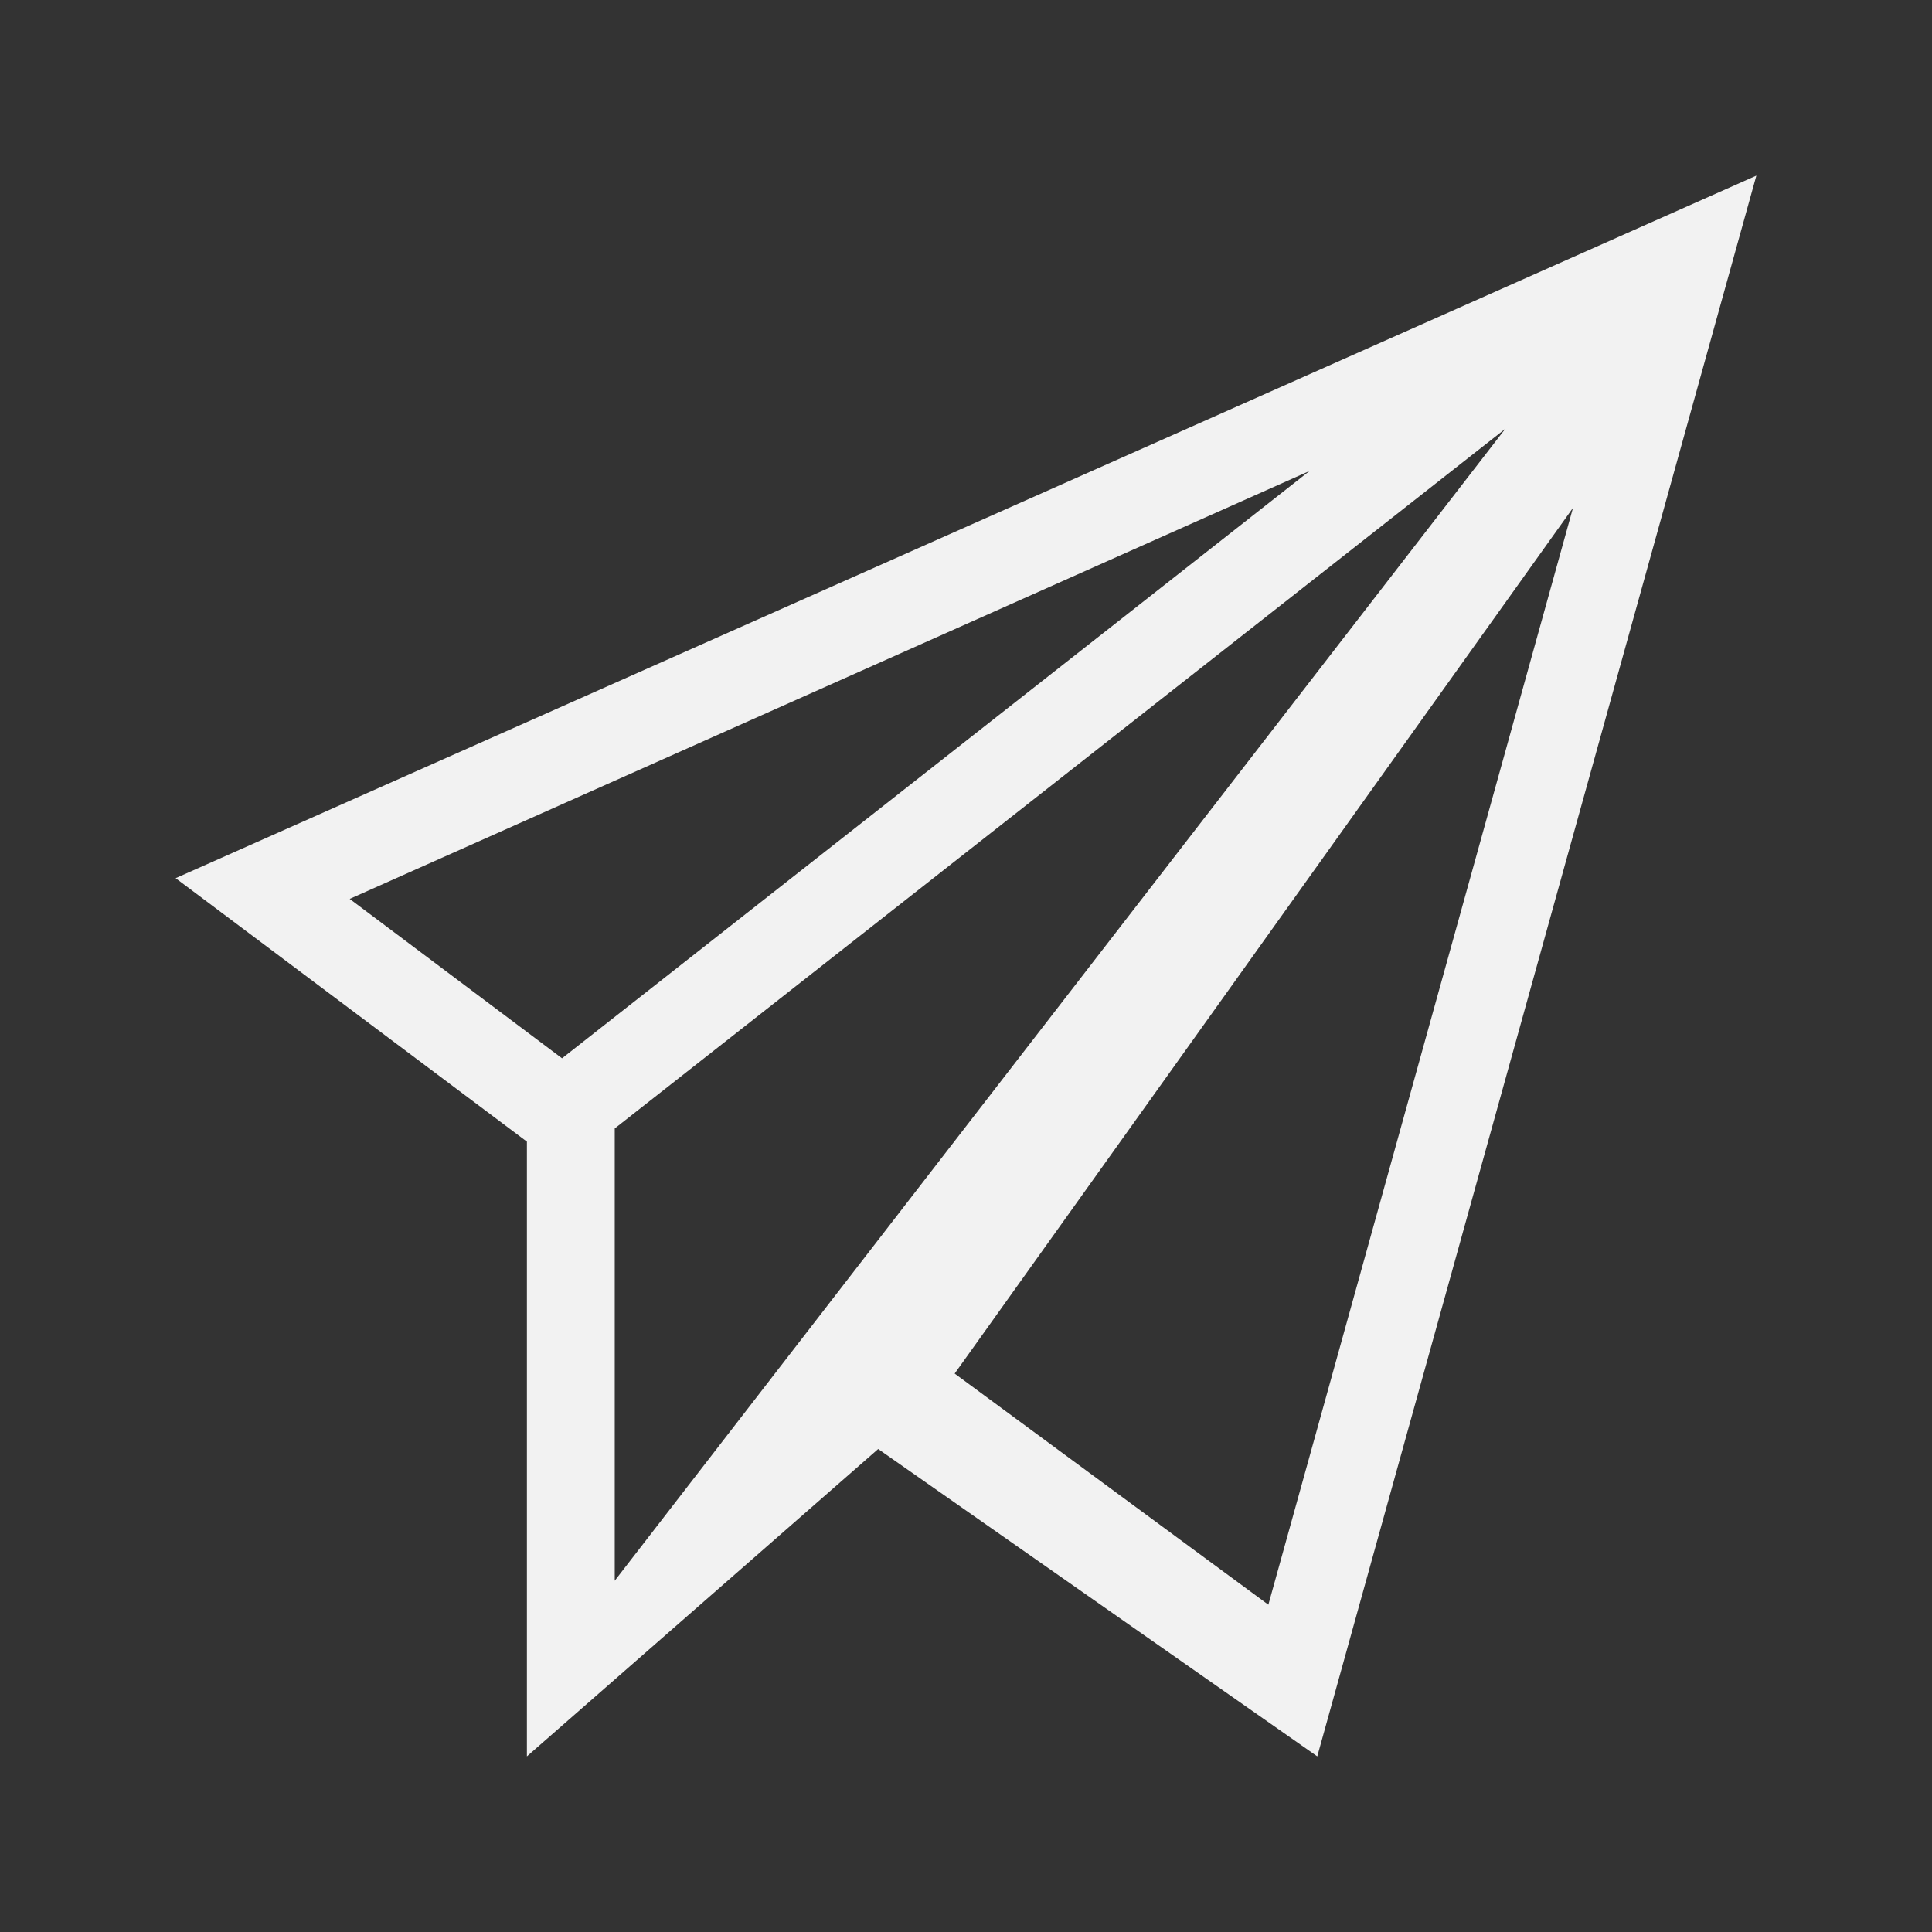 <svg xmlns="http://www.w3.org/2000/svg" viewBox="0 0 22 22">
  <rect x="0" y="0" width="22" height="22" fill="#333333" stroke="none"/>
  <defs id="defs3051">
    <style type="text/css" id="current-color-scheme">
      .ColorScheme-Text {
        color:#f2f2f2;
      }
      </style>
  </defs>
 <path 
     style="fill:currentColor;fill-opacity:1;stroke:none" 
     d="M 20 2 L 2 10 L 6 13 L 6 20 L 10 16.5 L 15 20 L 20 2 z M 17.141 4.883 L 7 18 L 7 12.85 L 17.141 4.883 z M 14.912 5.363 L 6.4 12.051 L 3.982 10.236 L 14.912 5.363 z M 17.912 5.783 L 14.443 18.273 L 10.871 15.641 L 17.912 5.783 z "
     class="ColorScheme-Text"
     />
</svg>
